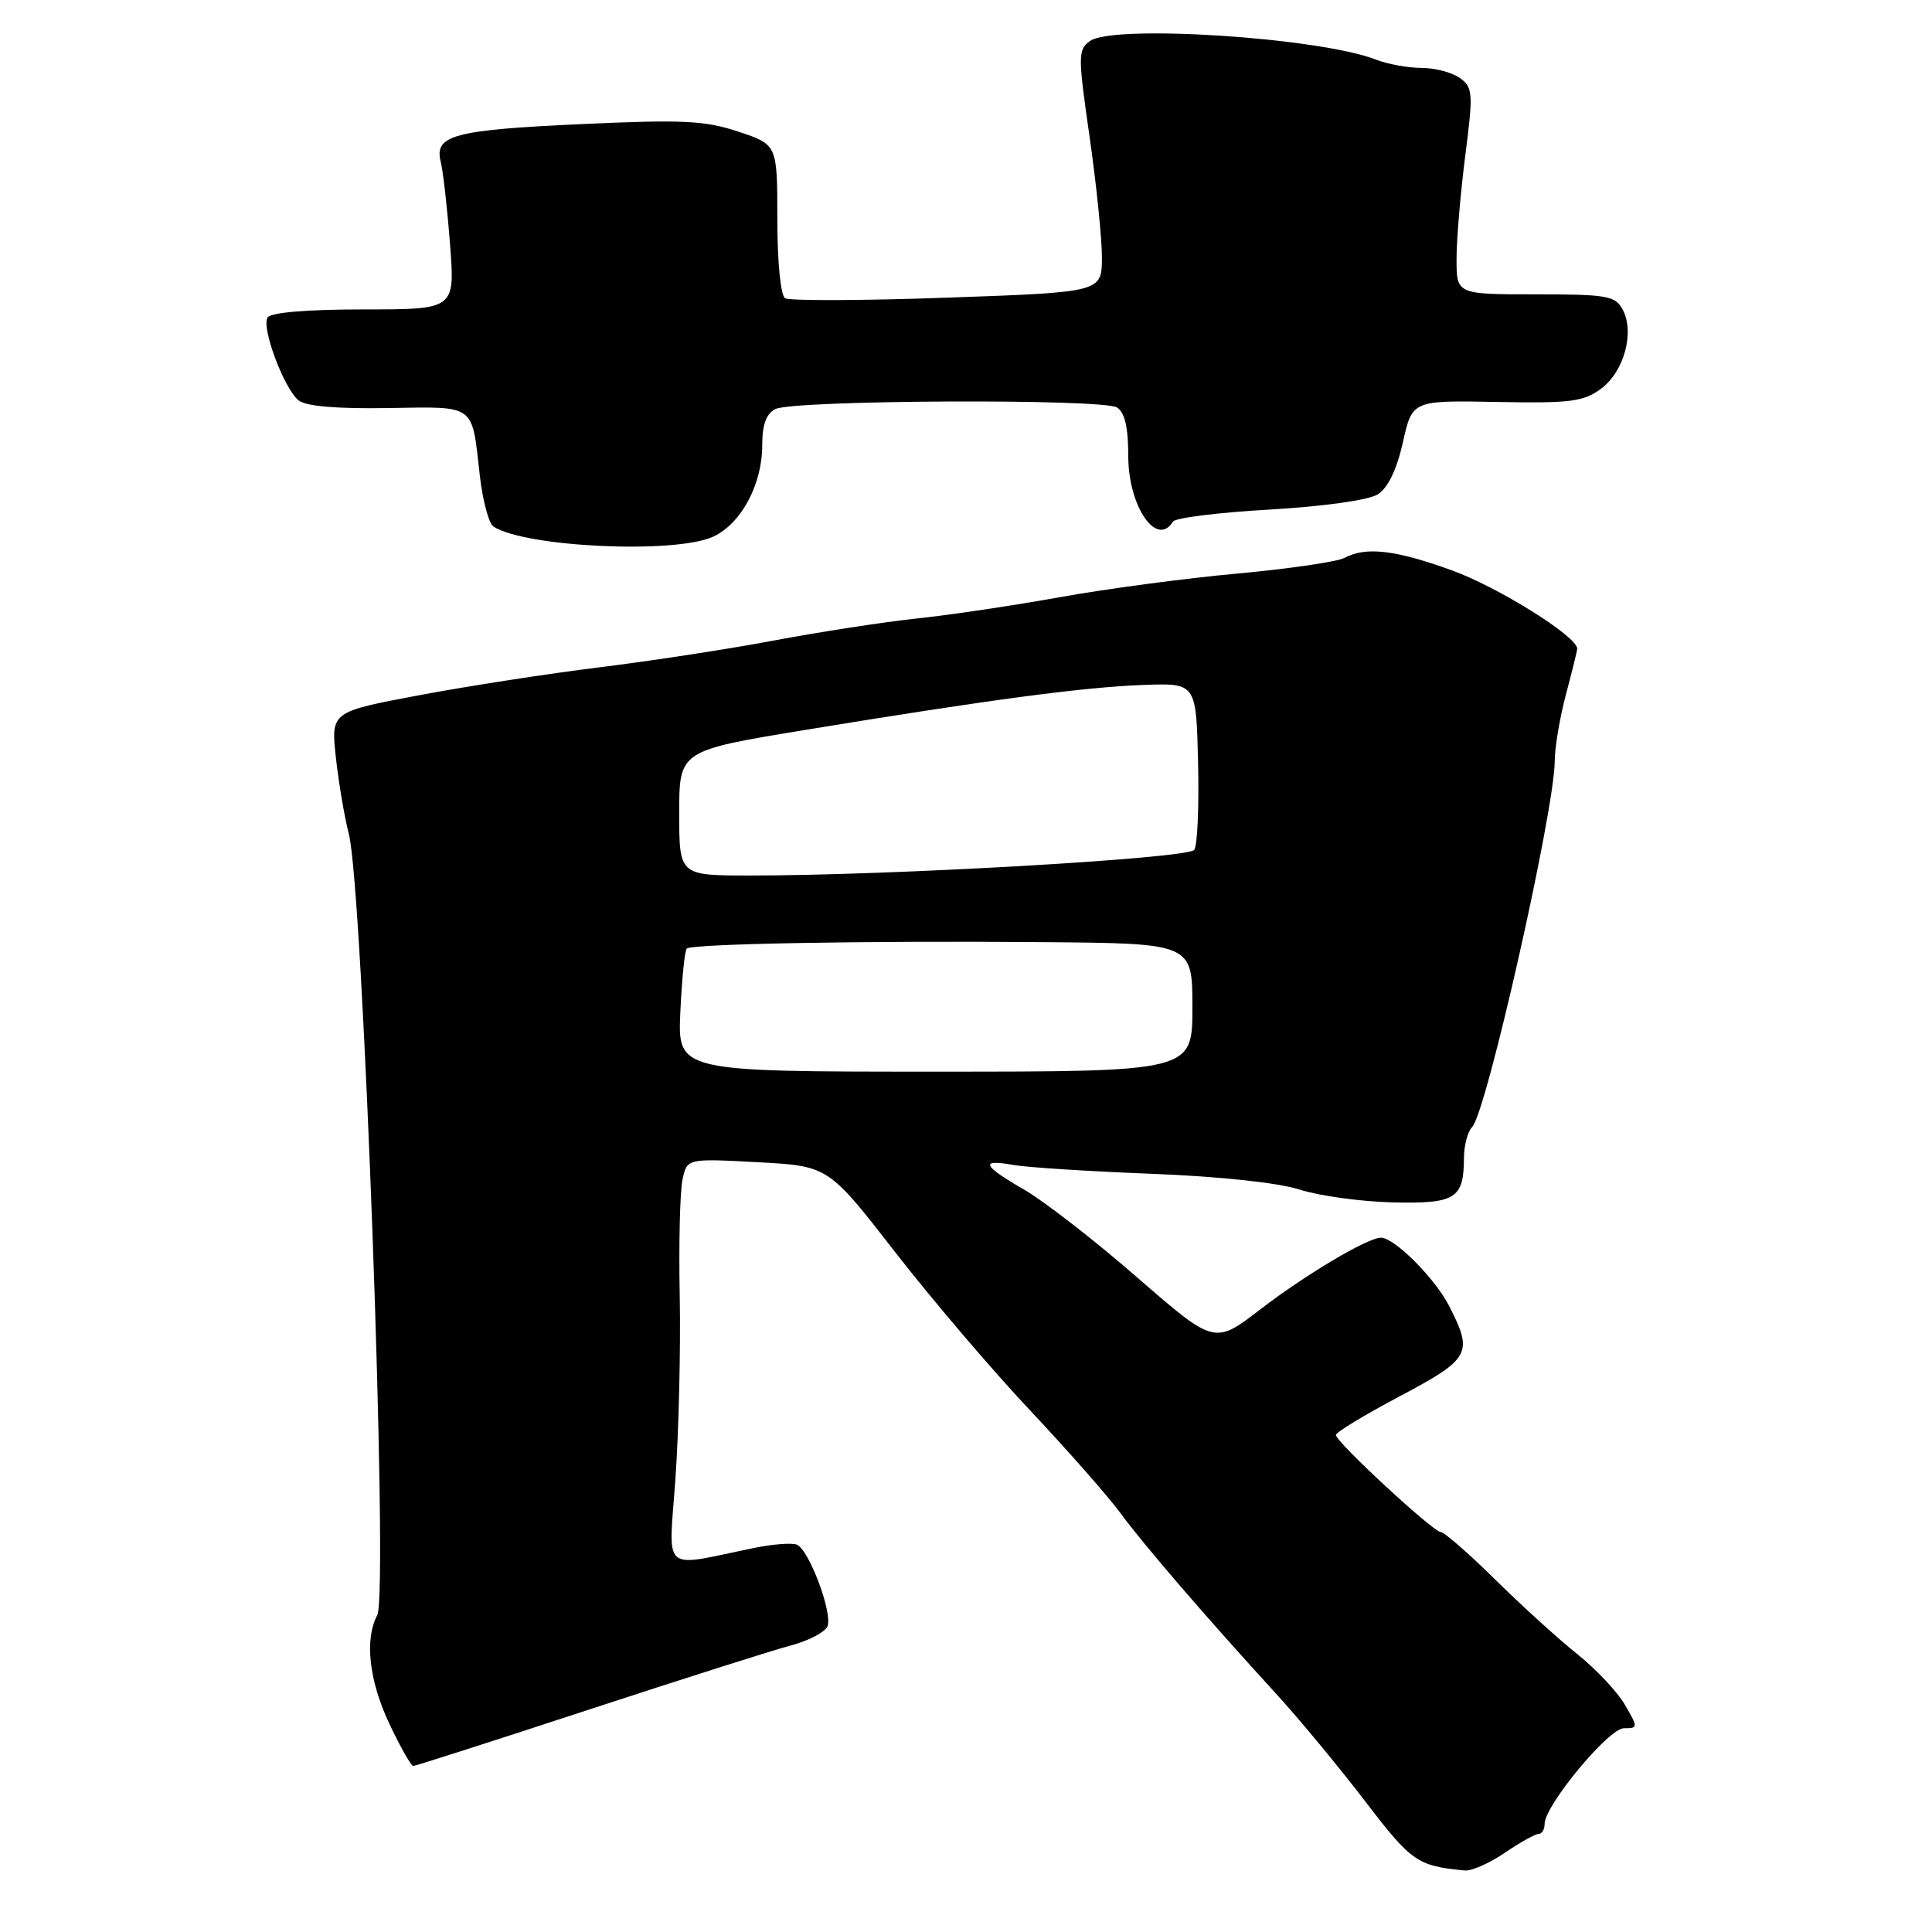 <?xml version="1.0" encoding="UTF-8" standalone="no"?>
<!DOCTYPE svg PUBLIC "-//W3C//DTD SVG 1.1//EN" "http://www.w3.org/Graphics/SVG/1.1/DTD/svg11.dtd" >
<svg xmlns="http://www.w3.org/2000/svg" xmlns:xlink="http://www.w3.org/1999/xlink" version="1.1" viewBox="0 0 256 256">
 <g >
 <path fill="currentColor"
d=" M 199.40 245.50 C 201.43 244.12 203.44 243.00 203.88 243.00 C 204.31 243.00 204.67 242.41 204.67 241.68 C 204.67 239.24 213.15 229.00 215.18 229.00 C 217.06 229.00 217.07 228.92 215.31 225.89 C 214.31 224.17 211.47 221.16 209.00 219.18 C 206.53 217.21 201.63 212.76 198.12 209.30 C 194.60 205.83 191.36 203.00 190.90 203.00 C 189.91 203.00 177.00 191.05 177.01 190.14 C 177.01 189.79 180.83 187.47 185.50 185.00 C 194.83 180.05 195.23 179.33 192.04 173.09 C 190.16 169.39 184.78 164.00 182.98 164.00 C 181.22 164.00 173.01 168.88 167.05 173.46 C 160.93 178.17 160.93 178.17 150.71 169.29 C 145.10 164.40 138.36 159.17 135.75 157.66 C 130.17 154.44 129.77 153.56 134.25 154.36 C 136.04 154.68 144.25 155.21 152.50 155.53 C 161.58 155.88 169.36 156.71 172.22 157.63 C 174.82 158.46 180.35 159.22 184.50 159.32 C 192.86 159.52 193.96 158.84 193.98 153.45 C 193.99 151.77 194.48 149.92 195.07 149.33 C 196.95 147.45 205.99 107.38 206.01 100.84 C 206.02 99.00 206.69 95.03 207.50 92.00 C 208.31 88.97 208.98 86.25 208.99 85.96 C 209.02 84.36 198.49 77.77 192.34 75.56 C 184.84 72.85 180.97 72.41 178.13 73.93 C 177.18 74.44 170.79 75.37 163.95 76.00 C 157.10 76.62 146.55 78.03 140.50 79.12 C 134.45 80.21 125.90 81.49 121.50 81.95 C 117.10 82.42 108.55 83.74 102.50 84.88 C 96.45 86.02 86.05 87.61 79.38 88.43 C 72.71 89.25 61.99 90.91 55.55 92.12 C 43.84 94.32 43.84 94.32 44.51 100.41 C 44.88 103.76 45.65 108.30 46.22 110.50 C 48.10 117.77 51.50 211.19 49.99 214.02 C 48.28 217.21 48.90 222.74 51.62 228.47 C 53.06 231.51 54.47 234.00 54.76 234.00 C 55.04 234.00 65.45 230.66 77.89 226.58 C 90.33 222.50 102.44 218.65 104.80 218.03 C 107.17 217.40 109.35 216.25 109.65 215.48 C 110.34 213.68 107.17 205.28 105.57 204.67 C 104.91 204.41 102.37 204.61 99.93 205.11 C 87.42 207.67 88.60 208.71 89.50 195.91 C 89.94 189.63 90.20 178.78 90.07 171.78 C 89.93 164.79 90.10 157.82 90.44 156.28 C 91.04 153.50 91.04 153.50 100.40 154.00 C 109.75 154.50 109.75 154.50 118.58 165.87 C 123.44 172.13 131.49 181.58 136.48 186.87 C 141.46 192.17 146.86 198.30 148.47 200.50 C 151.59 204.75 159.90 214.39 169.07 224.41 C 172.14 227.76 177.46 234.19 180.90 238.69 C 187.04 246.72 187.82 247.26 194.11 247.85 C 195.00 247.93 197.38 246.88 199.40 245.50 Z  M 94.50 71.11 C 98.21 69.40 101.00 64.19 101.00 58.99 C 101.00 56.26 101.53 54.81 102.75 54.20 C 105.14 53.00 146.12 52.81 148.00 53.99 C 149.04 54.64 149.50 56.62 149.50 60.43 C 149.50 67.10 153.27 72.61 155.43 69.11 C 155.73 68.62 161.50 67.90 168.24 67.52 C 175.44 67.10 181.35 66.27 182.57 65.50 C 183.91 64.65 185.08 62.22 185.89 58.62 C 187.13 53.05 187.13 53.05 198.32 53.26 C 208.11 53.45 209.83 53.23 212.17 51.49 C 215.21 49.22 216.62 44.03 215.01 41.01 C 214.03 39.19 212.93 39.00 203.46 39.00 C 193.00 39.00 193.00 39.00 193.00 34.32 C 193.00 31.74 193.52 25.60 194.15 20.66 C 195.22 12.35 195.17 11.60 193.46 10.35 C 192.45 9.61 190.16 9.00 188.37 9.00 C 186.59 9.00 183.86 8.50 182.32 7.90 C 174.83 4.97 147.48 3.20 144.42 5.44 C 142.83 6.60 142.83 7.39 144.37 18.09 C 145.27 24.36 146.01 31.57 146.01 34.11 C 146.00 38.72 146.00 38.72 125.53 39.44 C 114.28 39.84 104.60 39.87 104.03 39.52 C 103.44 39.15 103.00 34.73 103.00 29.02 C 103.00 19.16 103.00 19.16 97.83 17.44 C 93.41 15.97 90.43 15.83 77.13 16.44 C 60.09 17.22 57.51 17.91 58.40 21.44 C 58.71 22.69 59.27 27.60 59.63 32.36 C 60.30 41.00 60.30 41.00 48.21 41.00 C 40.65 41.00 35.87 41.40 35.45 42.08 C 34.62 43.43 37.61 51.43 39.55 53.04 C 40.50 53.83 44.55 54.18 51.37 54.07 C 63.15 53.89 62.49 53.41 63.57 62.95 C 63.95 66.30 64.77 69.37 65.38 69.77 C 69.59 72.51 89.49 73.43 94.50 71.11 Z  M 90.15 134.08 C 90.35 129.72 90.73 125.95 91.00 125.69 C 91.68 125.06 114.43 124.64 138.25 124.84 C 158.00 125.00 158.00 125.00 158.00 133.50 C 158.00 142.00 158.00 142.00 123.89 142.00 C 89.79 142.00 89.79 142.00 90.15 134.08 Z  M 90.00 107.73 C 90.00 99.46 90.00 99.46 106.75 96.71 C 131.18 92.70 143.60 91.05 151.50 90.76 C 158.50 90.50 158.50 90.50 158.75 101.00 C 158.89 106.78 158.67 112.00 158.25 112.61 C 157.49 113.75 117.79 116.03 99.25 116.01 C 90.00 116.00 90.00 116.00 90.00 107.73 Z "/>
</g>
</svg>